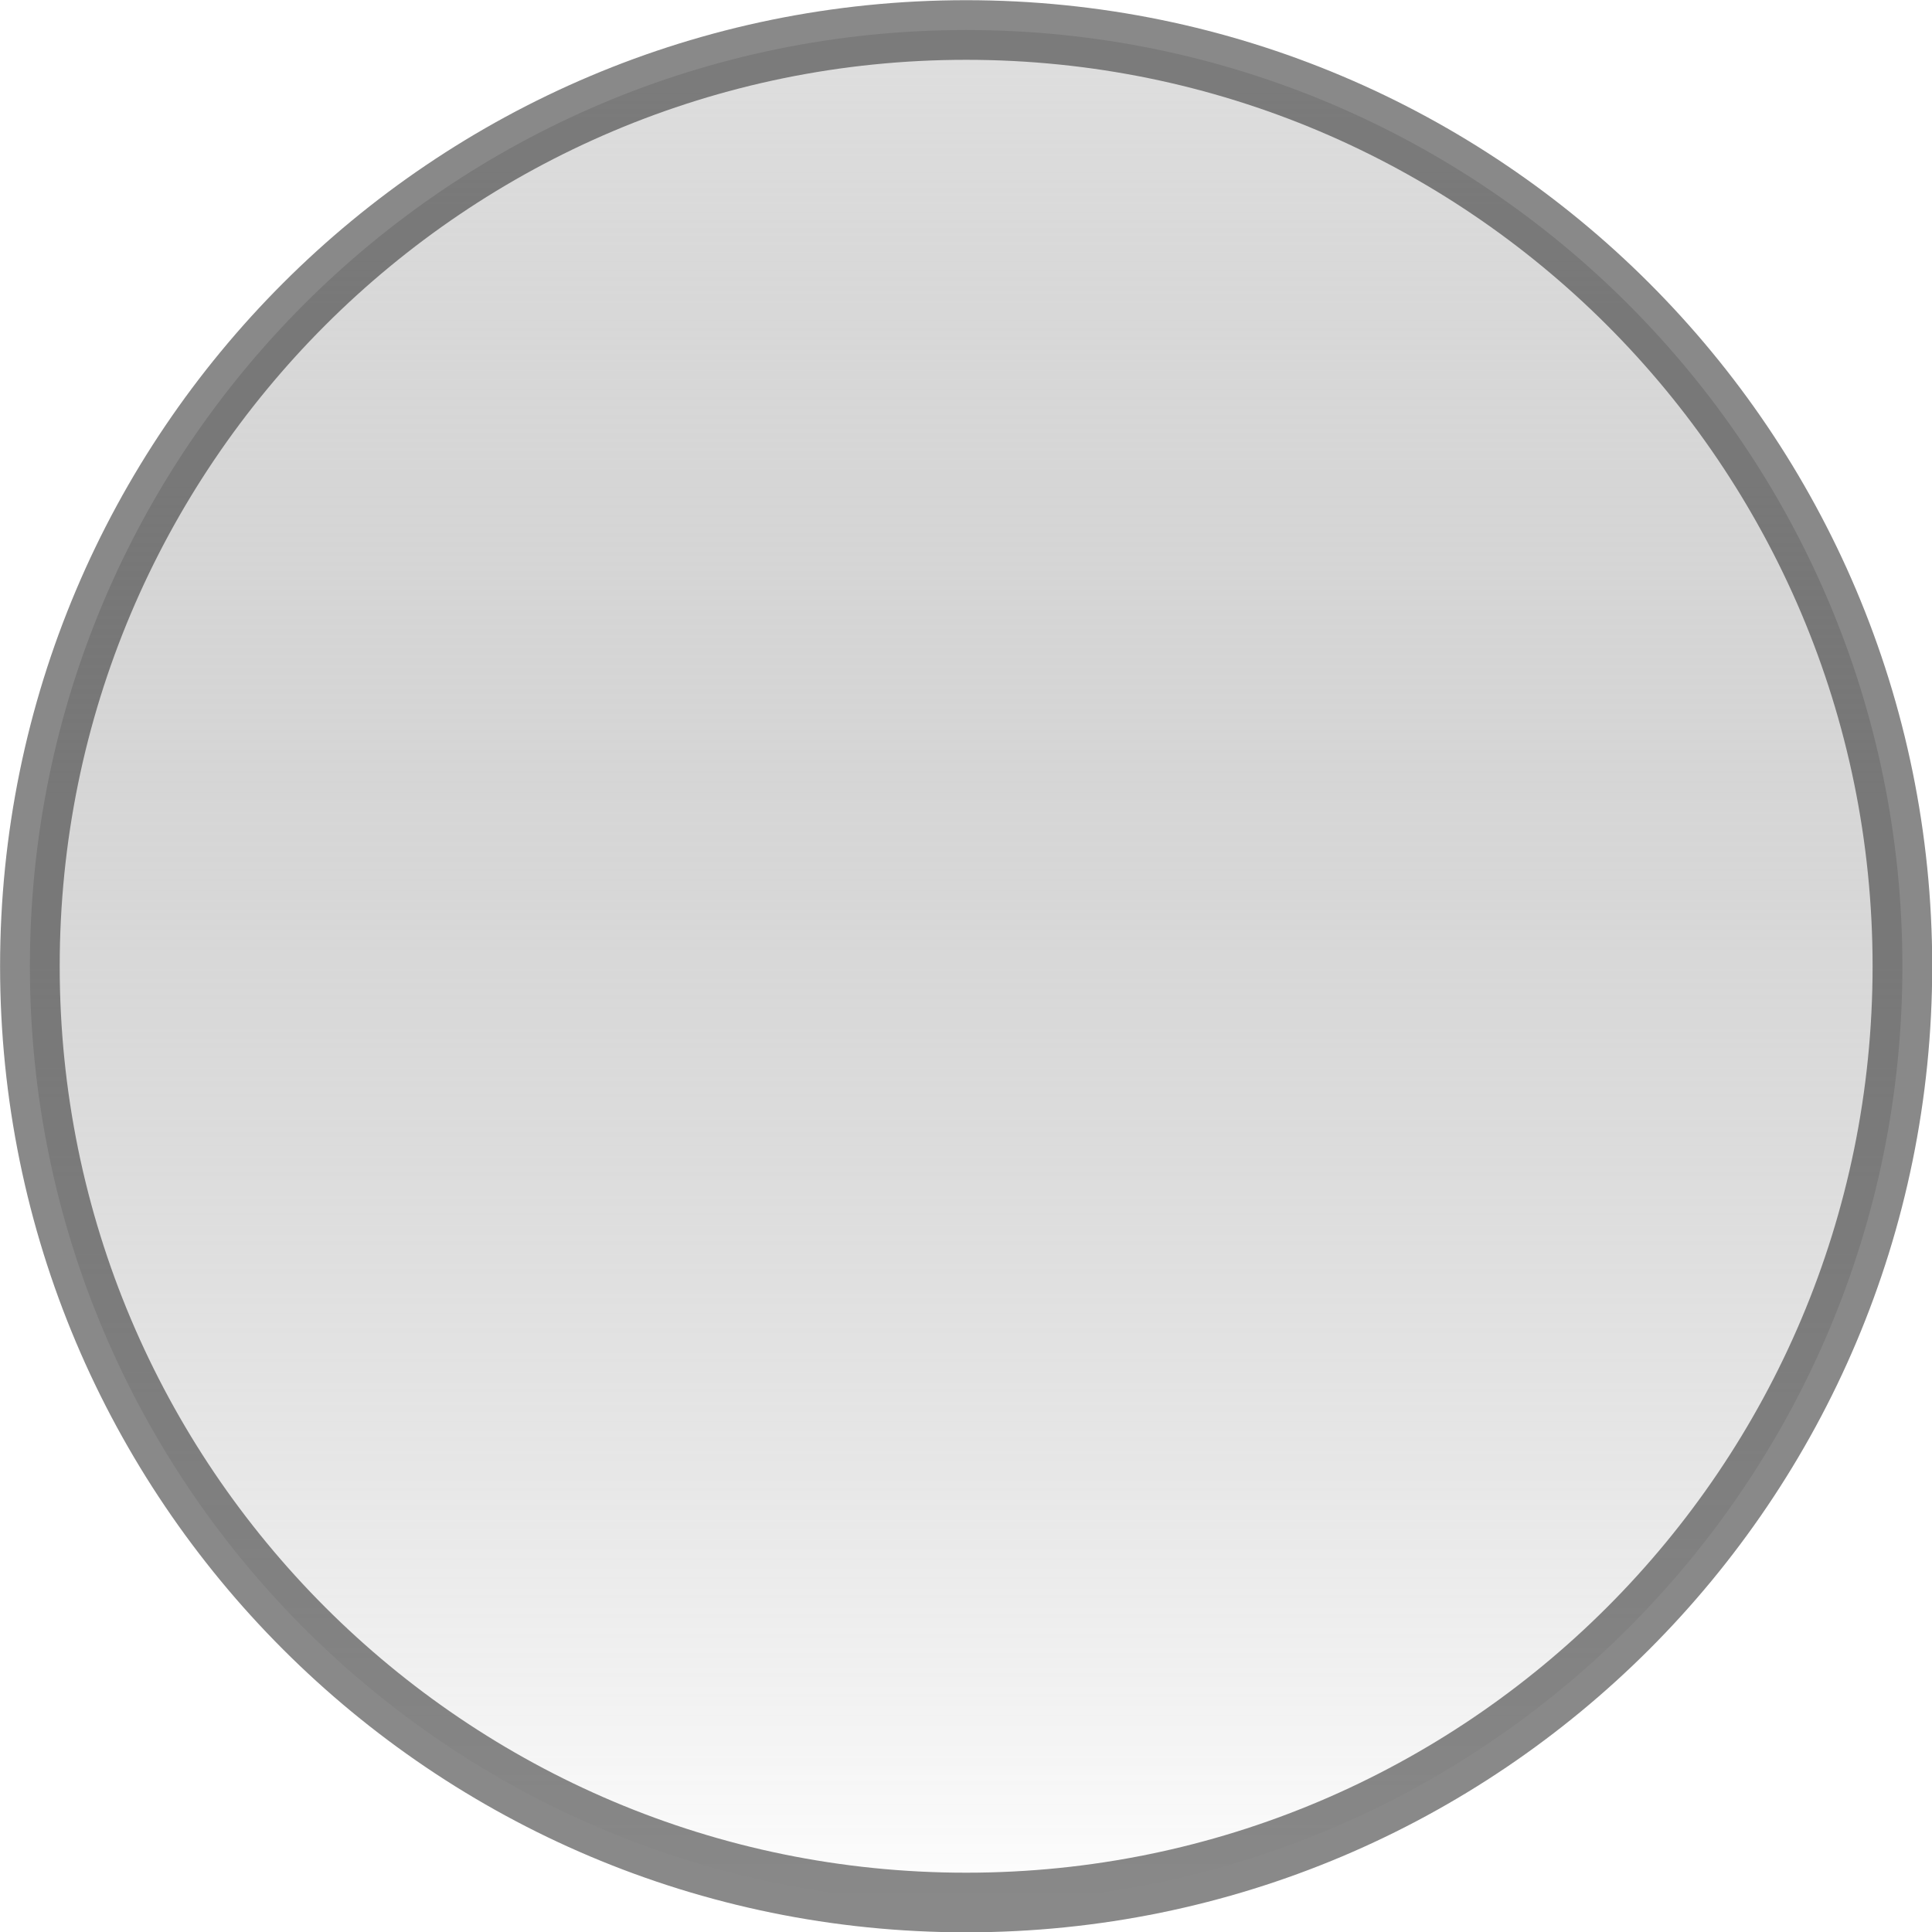 <?xml version="1.0" encoding="UTF-8" standalone="no"?>
<!-- Created with Inkscape (http://www.inkscape.org/) -->

<svg
   xmlns:dc="http://purl.org/dc/elements/1.1/"
   xmlns:cc="http://creativecommons.org/ns#"
   xmlns:rdf="http://www.w3.org/1999/02/22-rdf-syntax-ns#"
   xmlns:svg="http://www.w3.org/2000/svg"
   xmlns="http://www.w3.org/2000/svg"
   xmlns:xlink="http://www.w3.org/1999/xlink"
   xmlns:sodipodi="http://sodipodi.sourceforge.net/DTD/sodipodi-0.dtd"
   xmlns:inkscape="http://www.inkscape.org/namespaces/inkscape"
   width="13"
   height="13"
   id="svg2"
   version="1.1"
   inkscape:version="0.48.4 r9939"
   sodipodi:docname="circempty.svg">
  <defs
     id="defs4">
    <linearGradient
       inkscape:collect="always"
       id="linearGradient3755">
      <stop
         style="stop-color:#d6d6d6;stop-opacity:1"
         offset="0"
         id="stop3757" />
      <stop
         style="stop-color:#5c5c5c;stop-opacity:0"
         offset="1"
         id="stop3760" />
    </linearGradient>
    <linearGradient
       id="linearGradient3757">
      <stop
         style="stop-color:#ff0000;stop-opacity:1;"
         offset="0"
         id="stop3759" />
      <stop
         style="stop-color:#620000;stop-opacity:1"
         offset="1"
         id="stop3761" />
    </linearGradient>
    <linearGradient
       inkscape:collect="always"
       xlink:href="#linearGradient3755"
       id="linearGradient3762"
       x1="13.318"
       y1="17.431"
       x2="13.318"
       y2="30.303"
       gradientUnits="userSpaceOnUse" />
  </defs>
  <sodipodi:namedview
     id="base"
     pagecolor="#ffffff"
     bordercolor="#666666"
     borderopacity="1.0"
     inkscape:pageopacity="0.0"
     inkscape:pageshadow="2"
     inkscape:zoom="12.554983"
     inkscape:cx="-1.1533952"
     inkscape:cy="8.5059364"
     inkscape:document-units="px"
     inkscape:current-layer="layer1"
     showgrid="false"
     inkscape:window-width="950"
     inkscape:window-height="764"
     inkscape:window-x="2299"
     inkscape:window-y="108"
     inkscape:window-maximized="0" />
  <g
     inkscape:label="Layer 1"
     inkscape:groupmode="layer"
     id="layer1"
     transform="translate(0,-1039.362)">
    <path
       sodipodi:type="arc"
       style="color:#000000;fill:url(#linearGradient3762);fill-opacity:1;fill-rule:nonzero;stroke:#333333;stroke-width:0.4;stroke-miterlimit:4;stroke-opacity:0.755;stroke-dasharray:none;marker:none;visibility:visible;display:inline;overflow:visible;enable-background:accumulate;opacity:0.765"
       id="path2987"
       sodipodi:cx="12.994927"
       sodipodi:cy="23.913696"
       sodipodi:rx="6.2808814"
       sodipodi:ry="6.2808814"
       d="m 19.276,23.914 c 0,3.469 -2.812,6.281 -6.281,6.281 -3.469,0 -6.281,-2.812 -6.281,-6.281 0,-3.469 2.812,-6.281 6.281,-6.281 3.469,0 6.281,2.812 6.281,6.281 z"
       transform="matrix(1.003,0,0,1.003,-6.533,1021.878)" />
  </g>
</svg>
